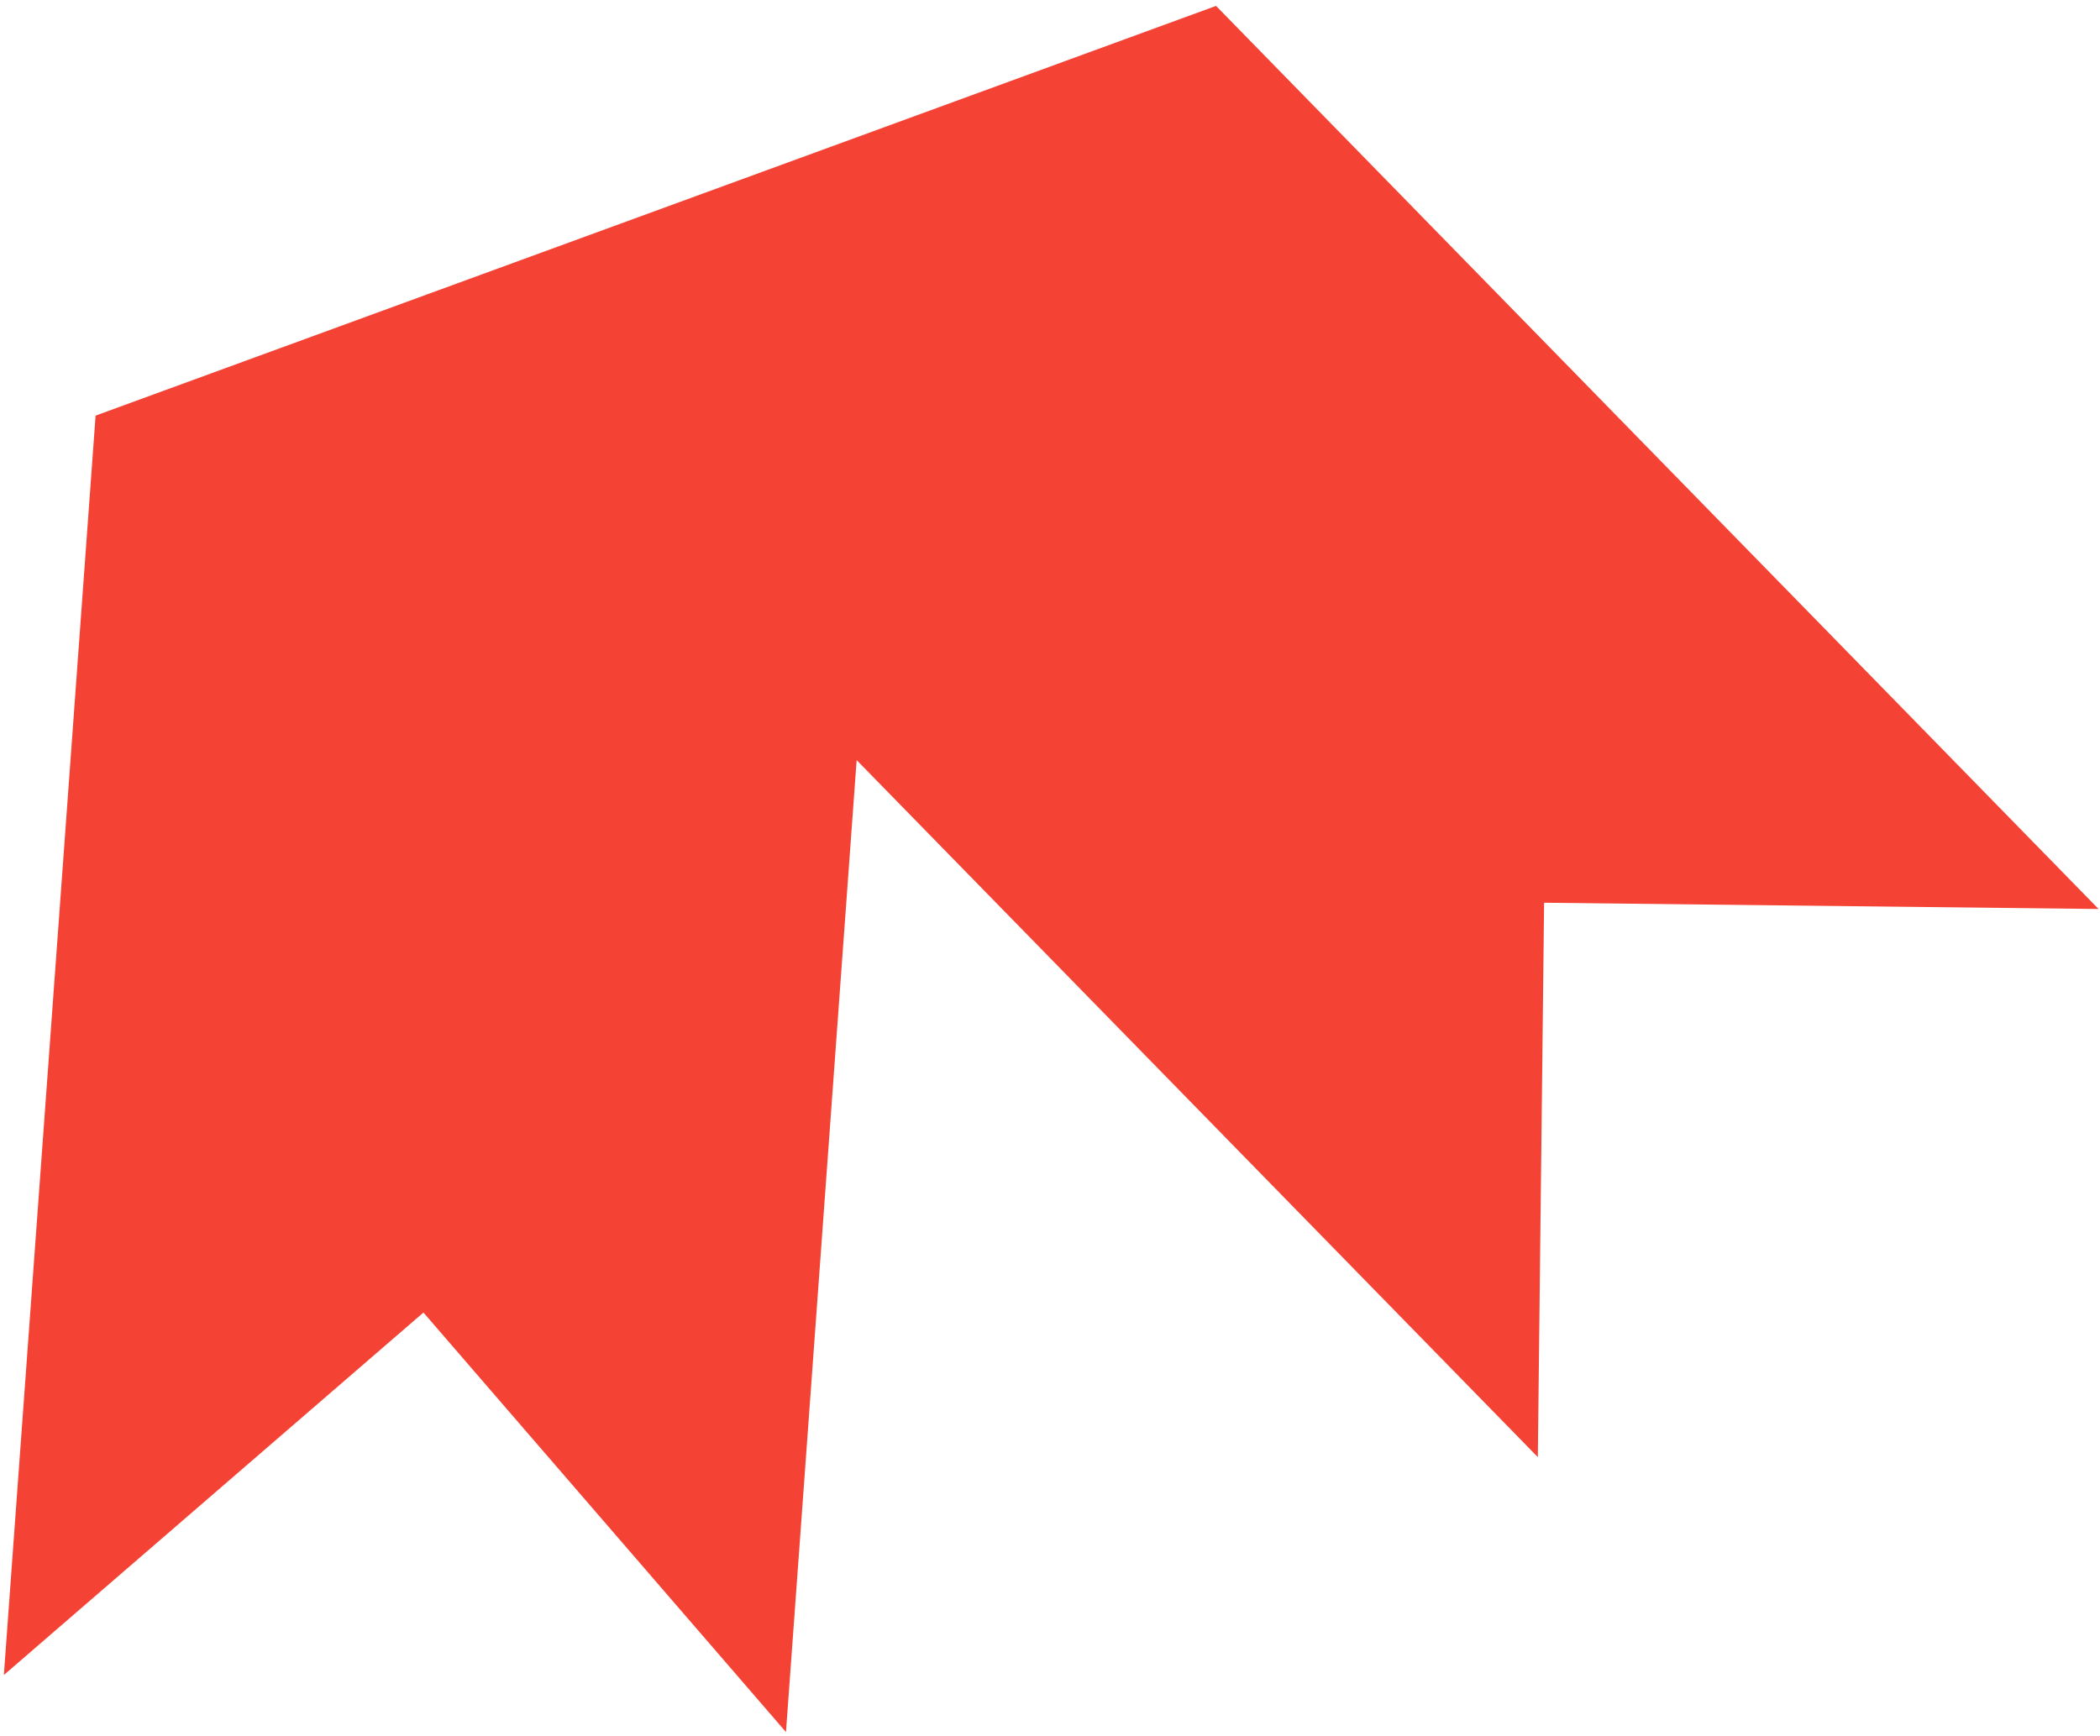 <svg width="283" height="234" viewBox="0 0 283 234" fill="none" xmlns="http://www.w3.org/2000/svg">
<path d="M163.876 0.794L88.365 28.411L12.882 56.018L0.519 225.763L57.064 176.909L105.919 233.454L115.444 102.451L207.242 196.396L208.087 121.674L282.809 122.518L163.876 0.794Z" fill="#F44335"/>
</svg>
